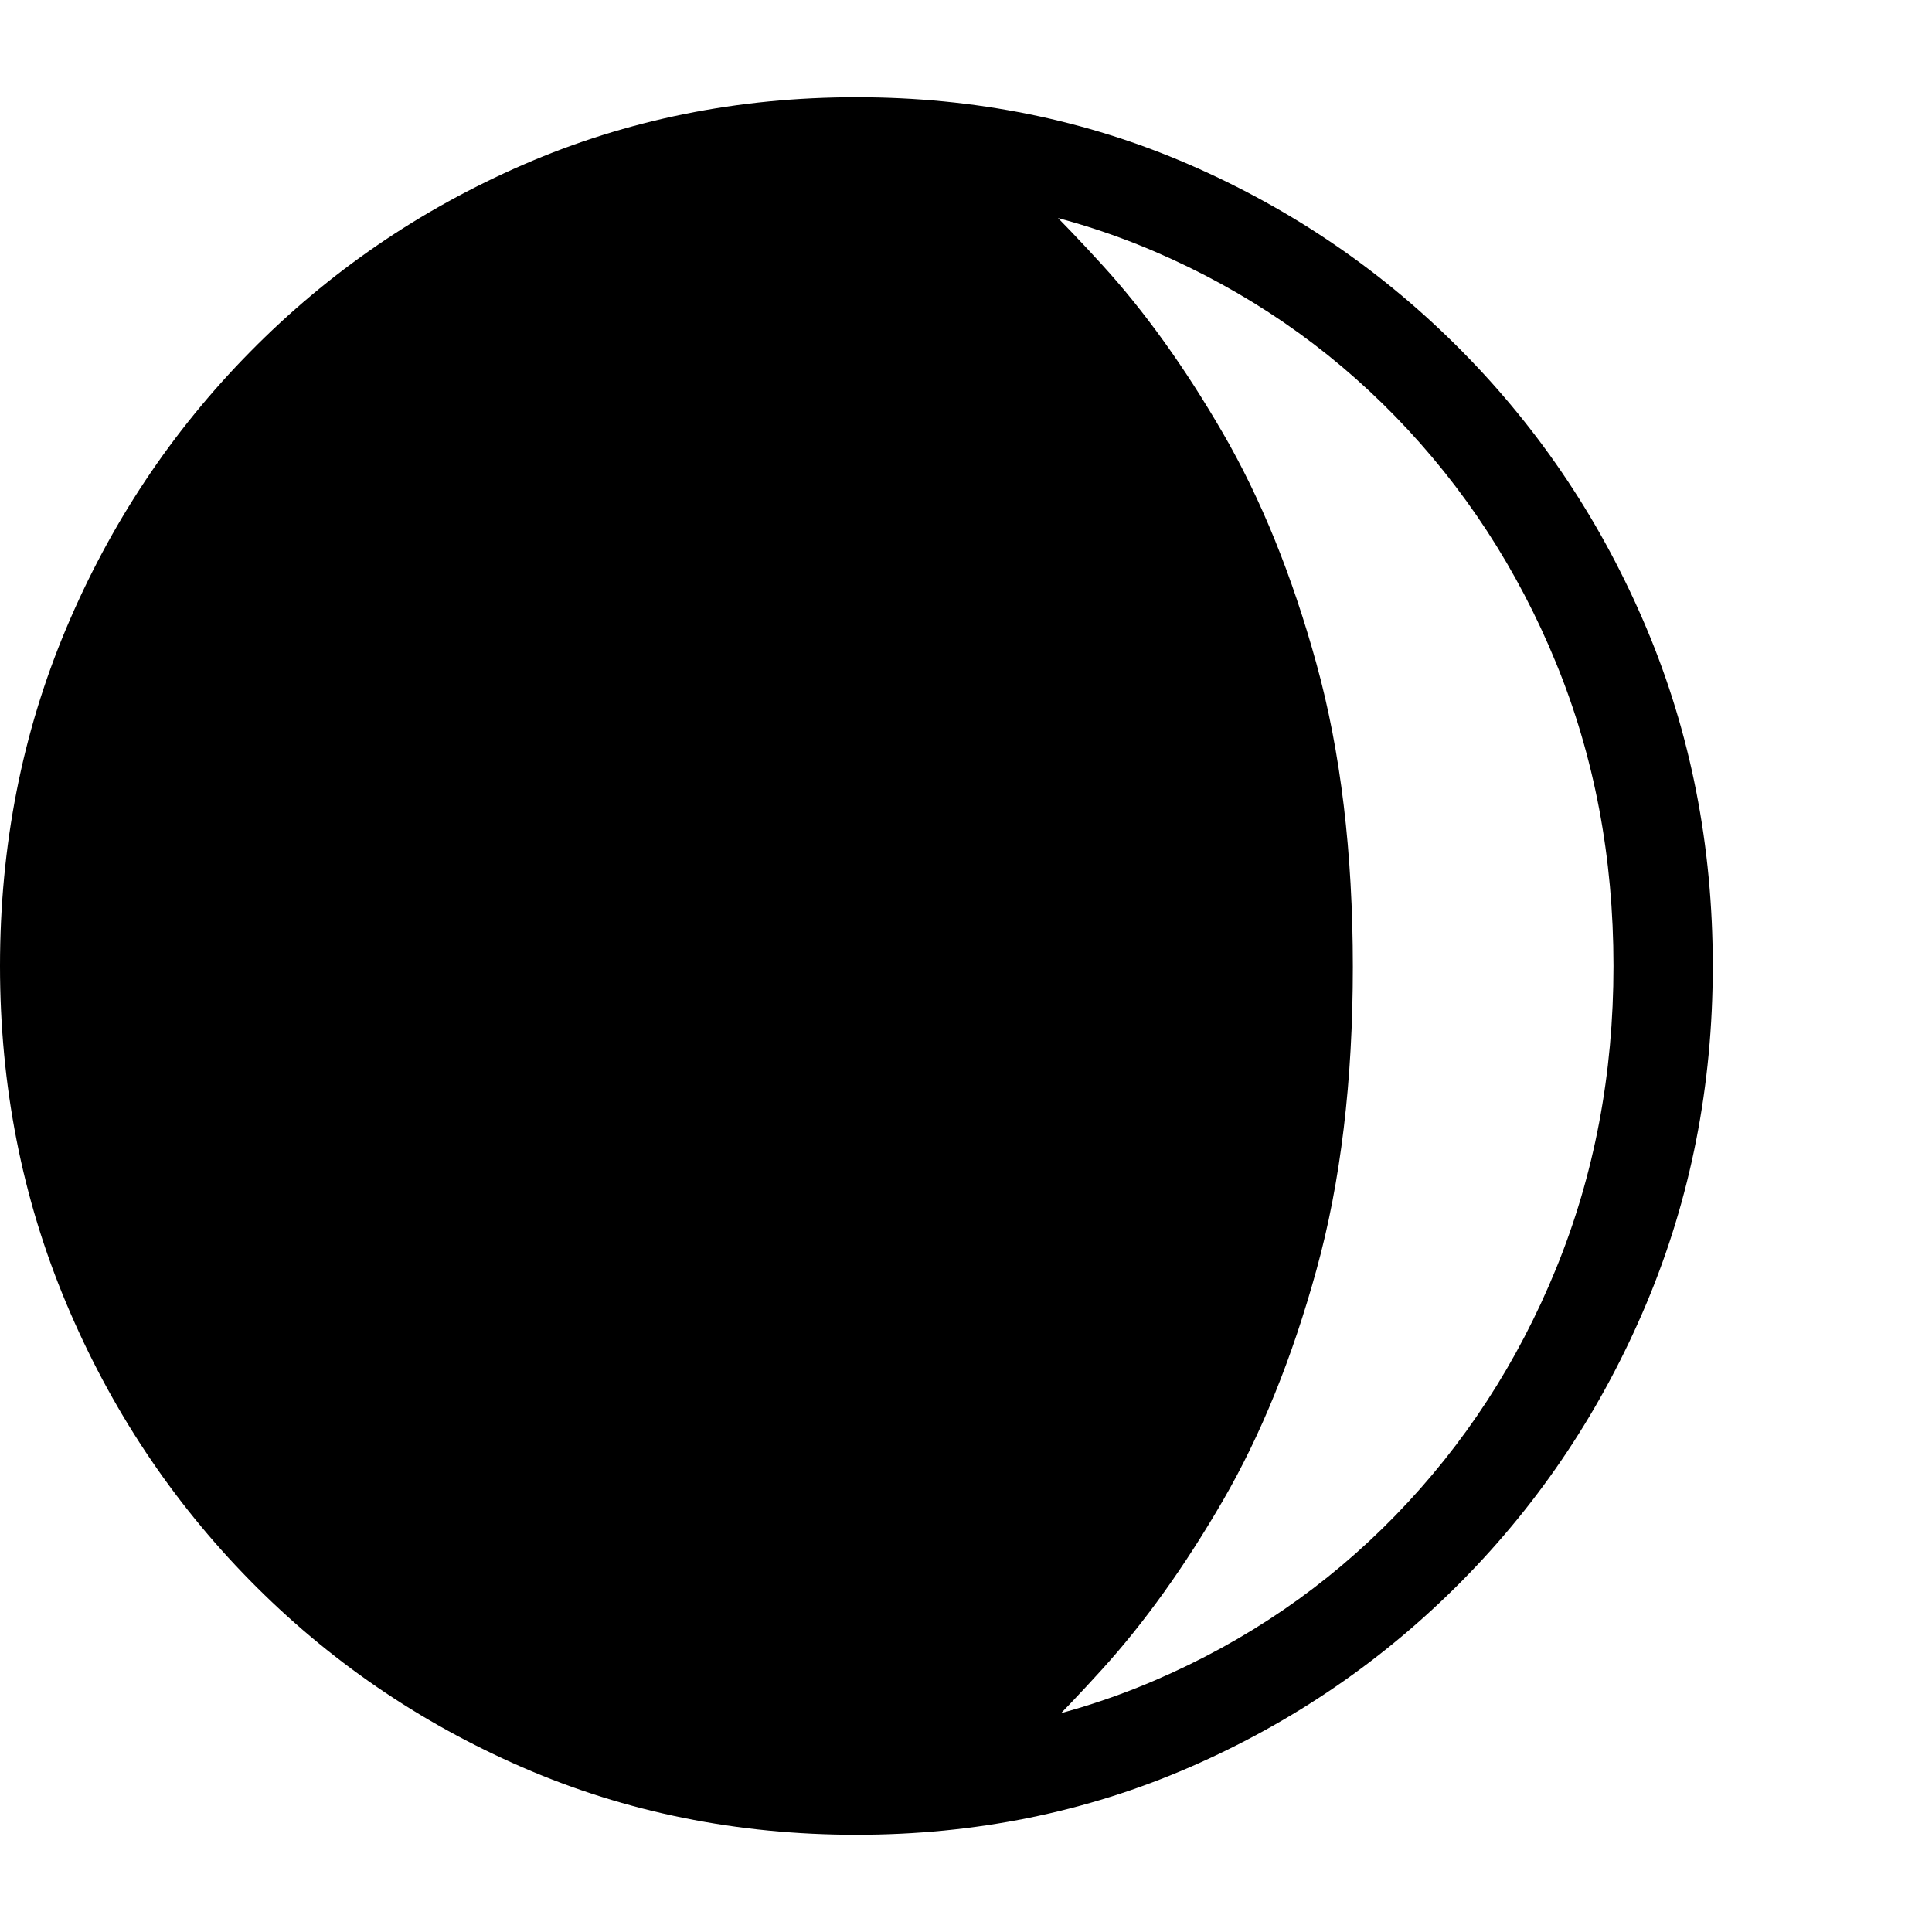 <svg version="1.1" xmlns="http://www.w3.org/2000/svg" width="256" height="256" viewBox="0 0 36.484 32.812">
  <defs>
    <style type="text/css" id="current-color-scheme">.ColorScheme-Text { color:#000000; }</style>
  </defs><path class="ColorScheme-Text" fill="currentColor" d="M16.172 32.812 C13.922 32.812 11.82 32.388 9.867 31.539 C7.914 30.69 6.198 29.513 4.719 28.008 C3.24 26.503 2.083 24.758 1.25 22.773 C0.417 20.789 0 18.667 0 16.406 C0 14.135 0.417 12.01 1.25 10.031 C2.083 8.052 3.242 6.31 4.727 4.805 C6.211 3.299 7.93 2.122 9.883 1.273 C11.836 0.424 13.932 -0 16.172 -0 C18.411 -0 20.508 0.424 22.461 1.273 C24.414 2.122 26.133 3.299 27.617 4.805 C29.102 6.31 30.26 8.052 31.094 10.031 C31.927 12.01 32.344 14.135 32.344 16.406 C32.344 18.667 31.927 20.789 31.094 22.773 C30.26 24.758 29.102 26.503 27.617 28.008 C26.133 29.513 24.414 30.69 22.461 31.539 C20.508 32.388 18.411 32.812 16.172 32.812 Z M18.562 31.922 C15.698 31.922 13.182 31.49 11.016 30.625 C8.849 29.76 7.039 28.591 5.586 27.117 C4.133 25.643 3.039 23.982 2.305 22.133 C1.57 20.284 1.203 18.38 1.203 16.422 C1.203 14.464 1.56 12.56 2.273 10.711 C2.987 8.862 4.065 7.203 5.508 5.734 C6.951 4.266 8.758 3.099 10.93 2.234 C13.102 1.37 15.646 0.938 18.562 0.938 C19.26 1.542 20.01 2.284 20.812 3.164 C21.615 4.044 22.375 5.104 23.094 6.344 C23.813 7.583 24.401 9.034 24.859 10.695 C25.318 12.357 25.547 14.266 25.547 16.422 C25.547 18.578 25.318 20.487 24.859 22.148 C24.401 23.81 23.813 25.26 23.094 26.5 C22.375 27.74 21.615 28.802 20.812 29.688 C20.01 30.573 19.26 31.318 18.562 31.922 Z M16.172 31.016 C18.193 31.016 20.07 30.643 21.805 29.898 C23.539 29.154 25.055 28.115 26.352 26.781 C27.648 25.448 28.659 23.896 29.383 22.125 C30.107 20.354 30.469 18.448 30.469 16.406 C30.469 14.354 30.107 12.445 29.383 10.68 C28.659 8.914 27.648 7.365 26.352 6.031 C25.055 4.698 23.539 3.659 21.805 2.914 C20.07 2.169 18.193 1.797 16.172 1.797 C14.151 1.797 12.273 2.169 10.539 2.914 C8.805 3.659 7.289 4.698 5.992 6.031 C4.695 7.365 3.685 8.914 2.961 10.68 C2.237 12.445 1.875 14.354 1.875 16.406 C1.875 18.448 2.237 20.354 2.961 22.125 C3.685 23.896 4.695 25.448 5.992 26.781 C7.289 28.115 8.805 29.154 10.539 29.898 C12.273 30.643 14.151 31.016 16.172 31.016 Z M36.484 27.344" /></svg>